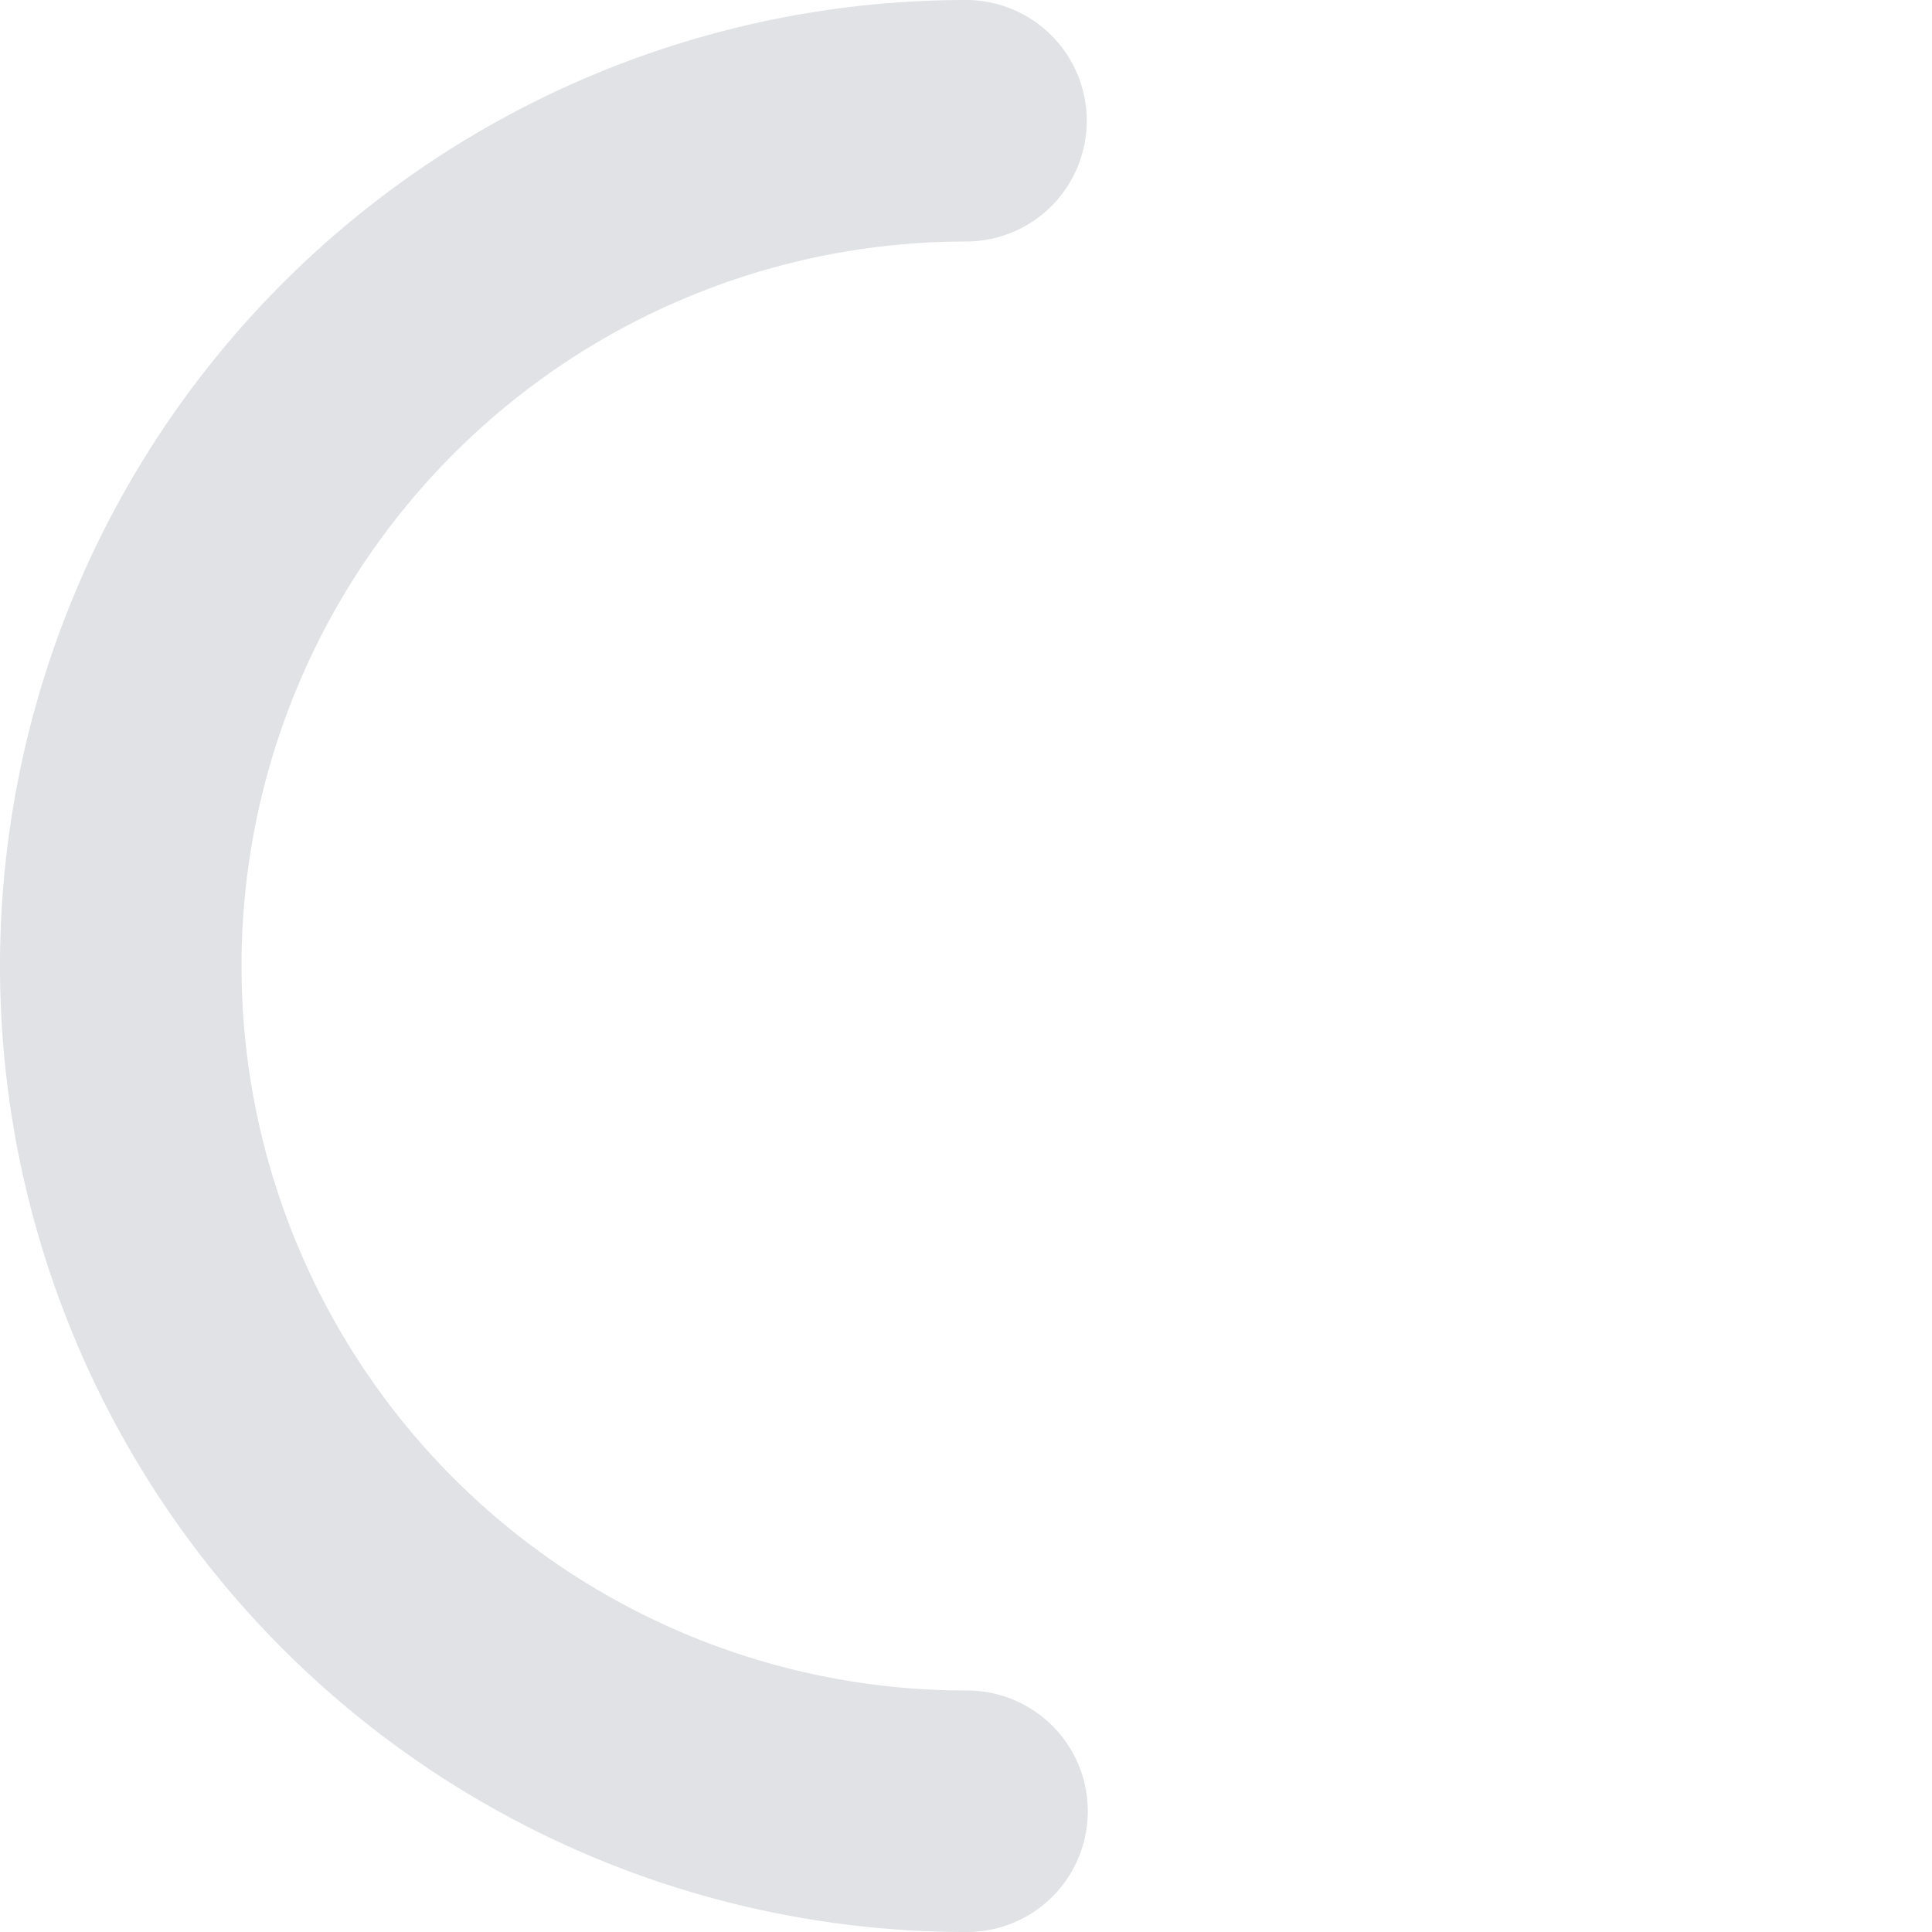 <svg viewBox="0 0 16 16" width="29" height="29" xmlns="http://www.w3.org/2000/svg">
  <style>
    path {
      animation: spinner 3s ease-in-out infinite;
      stroke-dasharray: 22,200;
      stroke-dashoffset: 0;
      fill: none;
      stroke-width: 2;
      stroke-miterlimit: 10;
      stroke-linecap: round;
      transform-origin: 50% 50%;
      stroke: #e0e2e5;
    }
  </style>
  <path d="M8 1A1 1 0 008 15 1 1 0 008 1"></path>
</svg>
